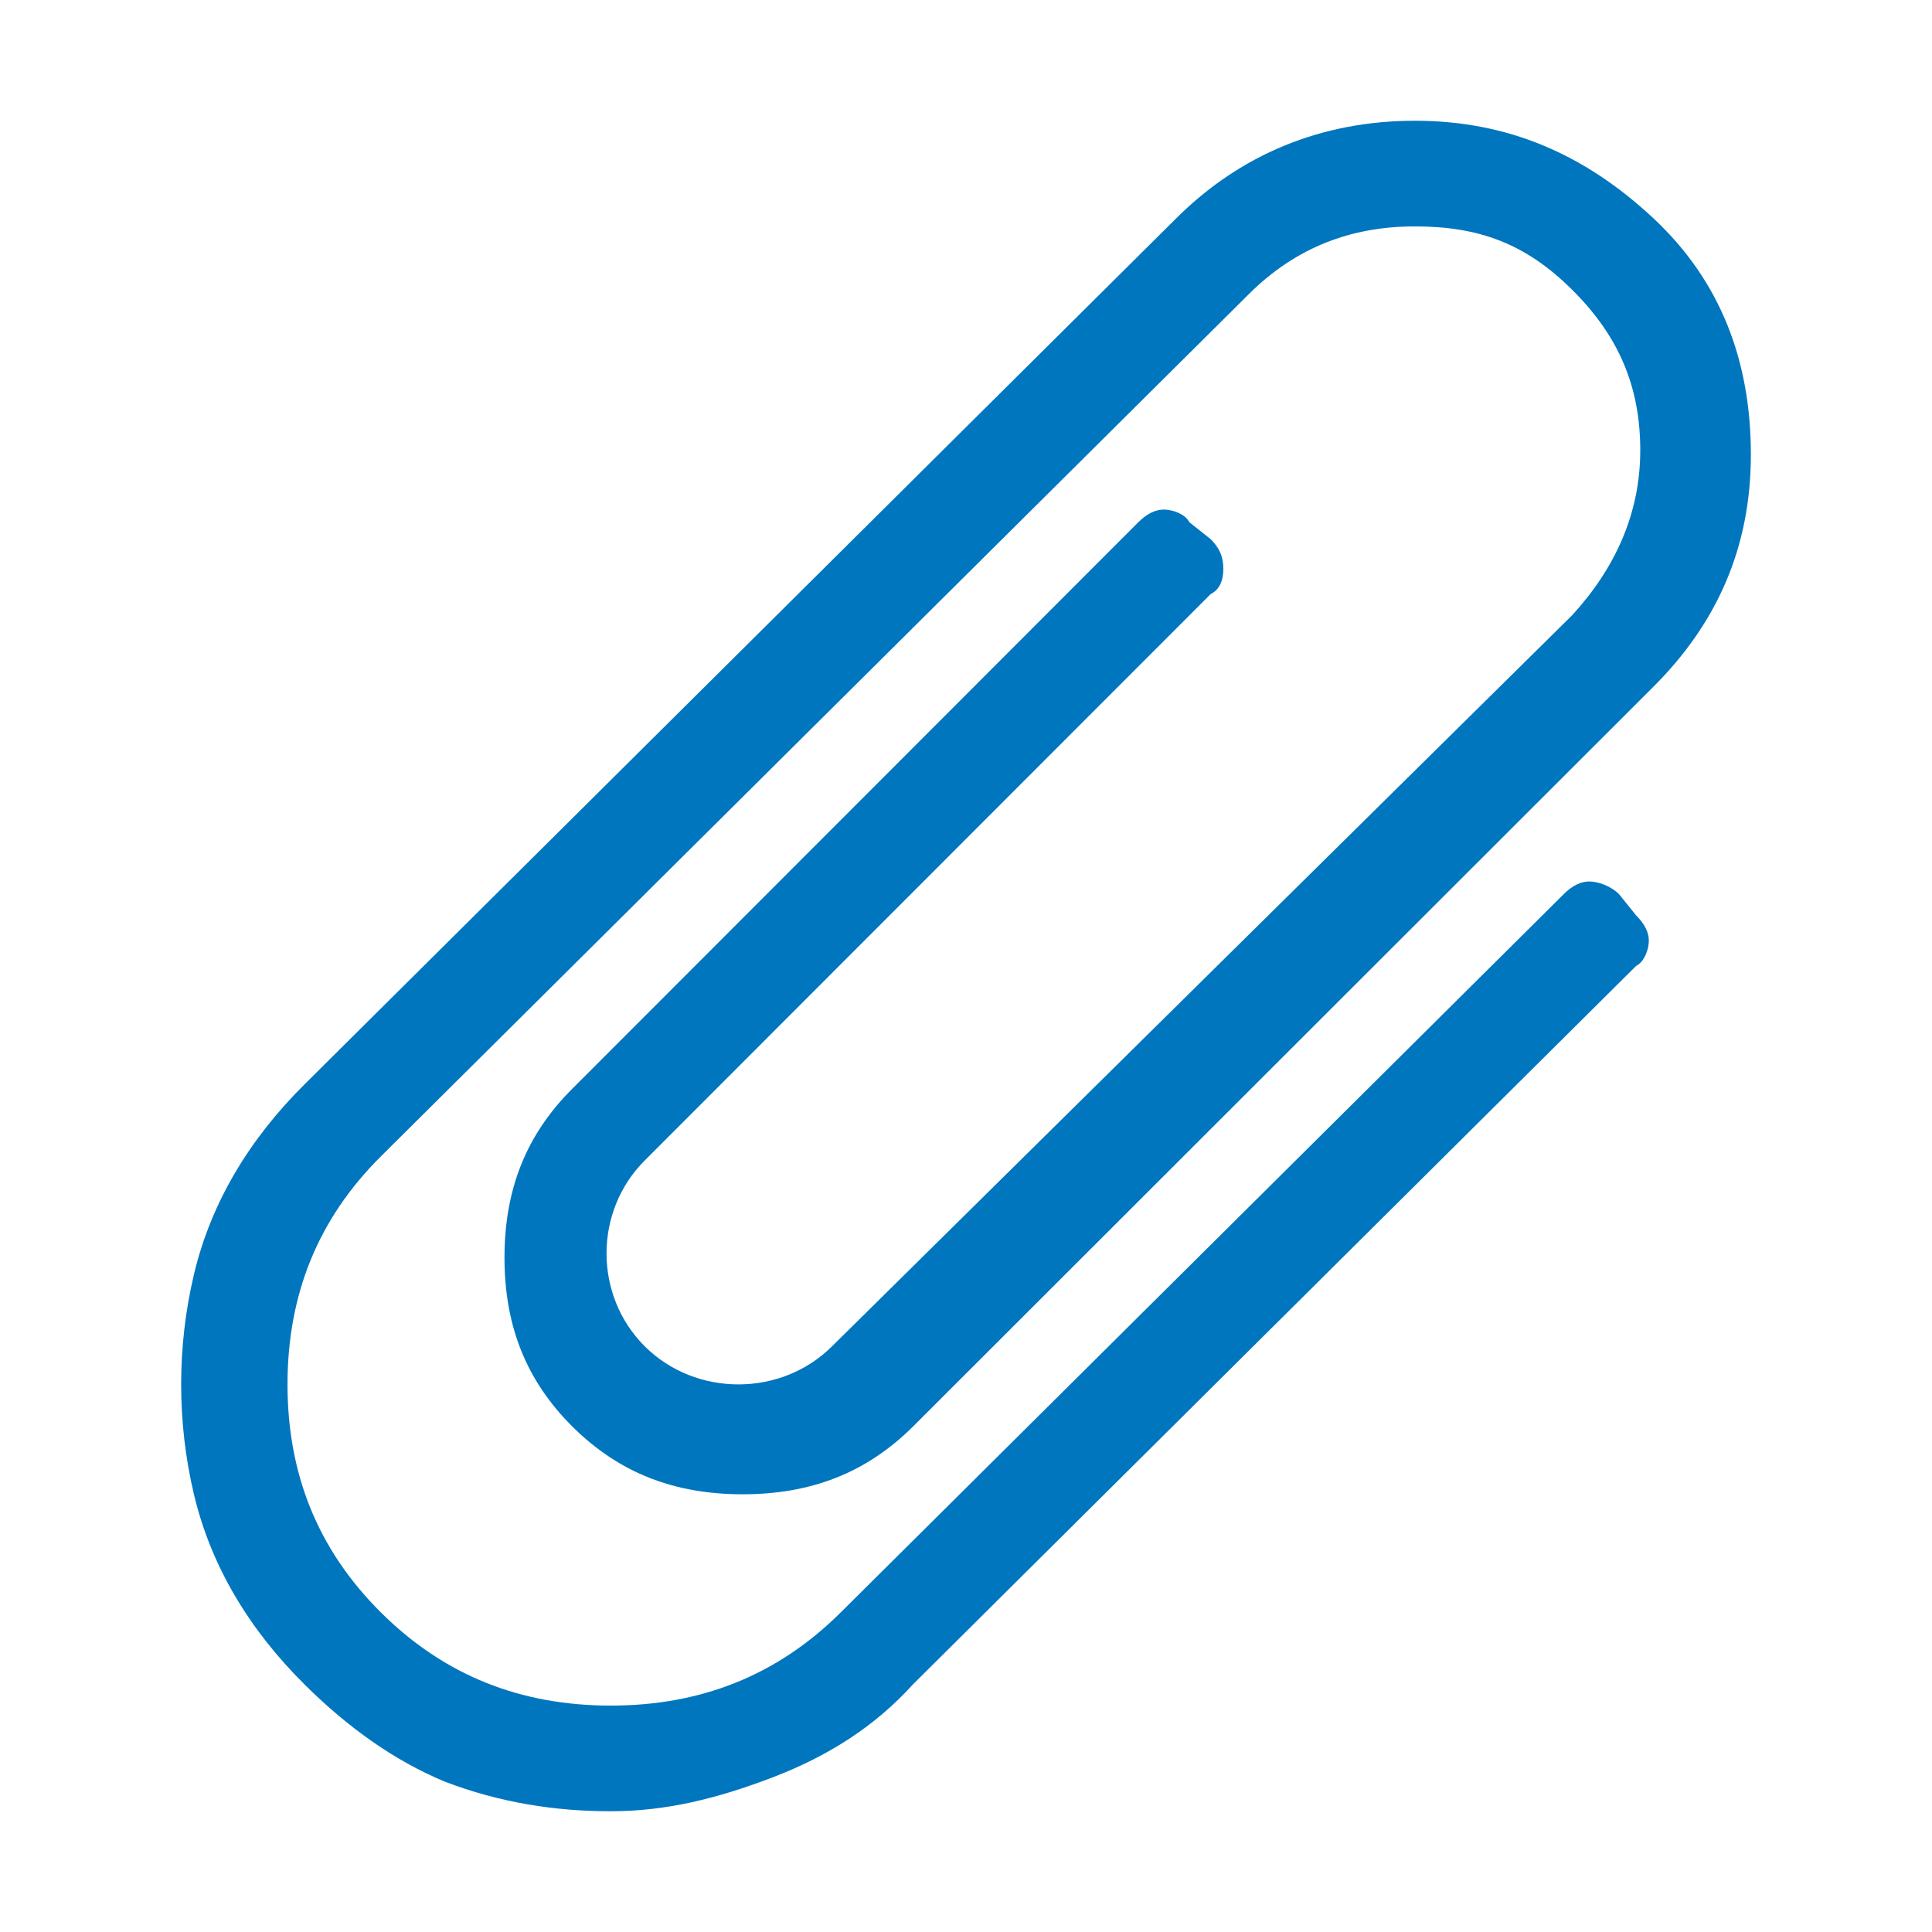 <svg width="16" height="16" viewBox="0 0 16 16" fill="none" xmlns="http://www.w3.org/2000/svg">
<path d="M3.684 14.755C3.262 14.58 2.874 14.3 2.522 13.95C2.064 13.495 1.747 12.97 1.606 12.375C1.465 11.78 1.465 11.15 1.606 10.555C1.747 9.96 2.064 9.435 2.522 8.98L9.744 1.805C10.272 1.28 10.942 1 11.717 1C12.492 1 13.126 1.28 13.69 1.805C14.253 2.33 14.5 2.995 14.5 3.765C14.5 4.535 14.218 5.165 13.69 5.69L7.56 11.815C7.172 12.2 6.714 12.375 6.15 12.375C5.587 12.375 5.129 12.2 4.741 11.815C4.354 11.43 4.178 10.975 4.178 10.415C4.178 9.855 4.354 9.4 4.741 9.015L9.427 4.325C9.497 4.255 9.568 4.22 9.638 4.22C9.709 4.22 9.814 4.255 9.85 4.325L10.026 4.465C10.096 4.535 10.131 4.605 10.131 4.71C10.131 4.815 10.096 4.885 10.026 4.92L5.34 9.61C5.129 9.82 5.023 10.1 5.023 10.38C5.023 10.66 5.129 10.94 5.34 11.15C5.551 11.36 5.833 11.465 6.115 11.465C6.397 11.465 6.679 11.36 6.89 11.15L13.02 5.095C13.373 4.71 13.584 4.255 13.584 3.73C13.584 3.205 13.408 2.785 13.02 2.4C12.633 2.015 12.245 1.875 11.717 1.875C11.188 1.875 10.73 2.05 10.343 2.435L3.156 9.575C2.627 10.1 2.381 10.73 2.381 11.465C2.381 12.2 2.627 12.83 3.156 13.355C3.684 13.88 4.318 14.125 5.058 14.125C5.798 14.125 6.432 13.88 6.961 13.355L12.95 7.405C13.02 7.335 13.091 7.3 13.161 7.3C13.232 7.3 13.337 7.335 13.408 7.405L13.549 7.58C13.619 7.65 13.655 7.72 13.655 7.79C13.655 7.86 13.619 7.965 13.549 8L7.56 13.95C7.243 14.3 6.855 14.545 6.397 14.72C5.939 14.895 5.516 15 5.058 15C4.6 15 4.142 14.93 3.684 14.755Z" fill="#0076BF"/>
</svg>